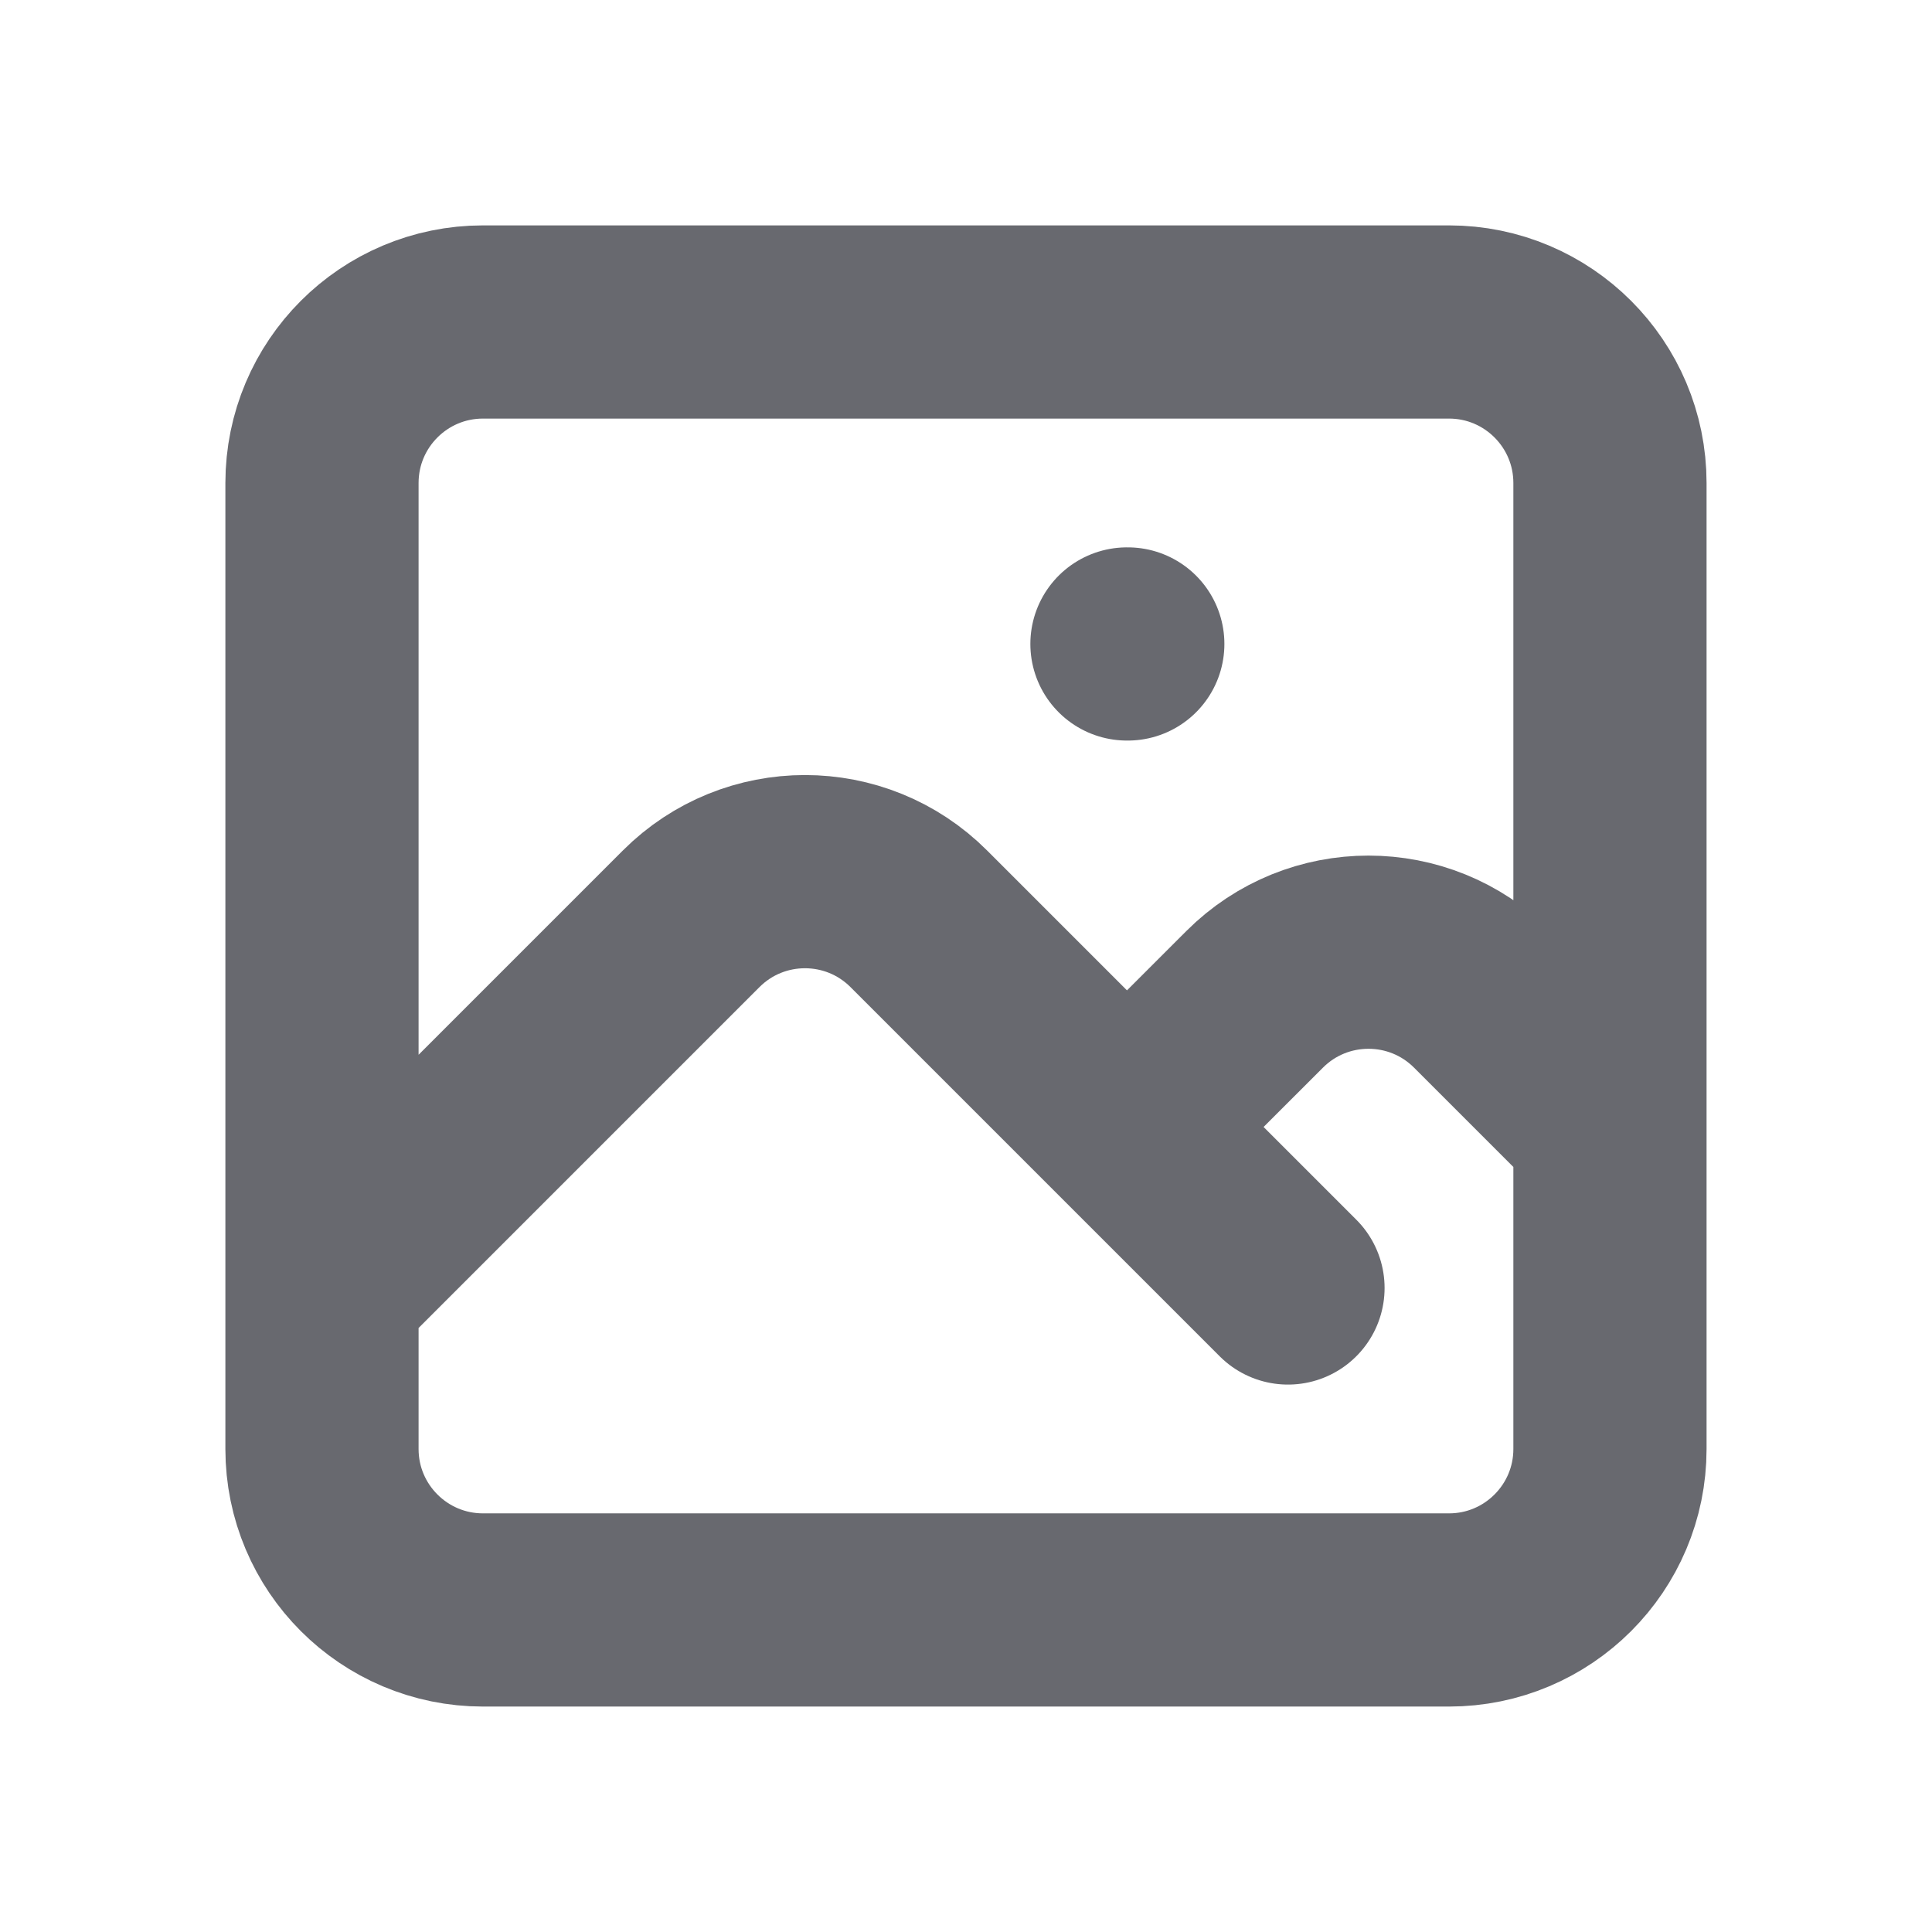 <svg width="35" height="35" viewBox="0 0 35 35" fill="none" xmlns="http://www.w3.org/2000/svg">
<g id="Media / Icon">
<path id="Icon" d="M5.833 23.333L12.521 16.645C13.66 15.506 15.506 15.506 16.645 16.645L23.333 23.333M20.416 20.416L22.729 18.104C23.868 16.965 25.715 16.965 26.854 18.104L29.166 20.416M20.416 11.666H20.431M8.75 29.166H26.25C27.86 29.166 29.166 27.86 29.166 26.25V8.75C29.166 7.139 27.86 5.833 26.25 5.833H8.75C7.139 5.833 5.833 7.139 5.833 8.75V26.25C5.833 27.86 7.139 29.166 8.75 29.166Z" stroke="#68696F" stroke-width="3.5" stroke-linecap="round" stroke-linejoin="round"/>
</g>
</svg>
